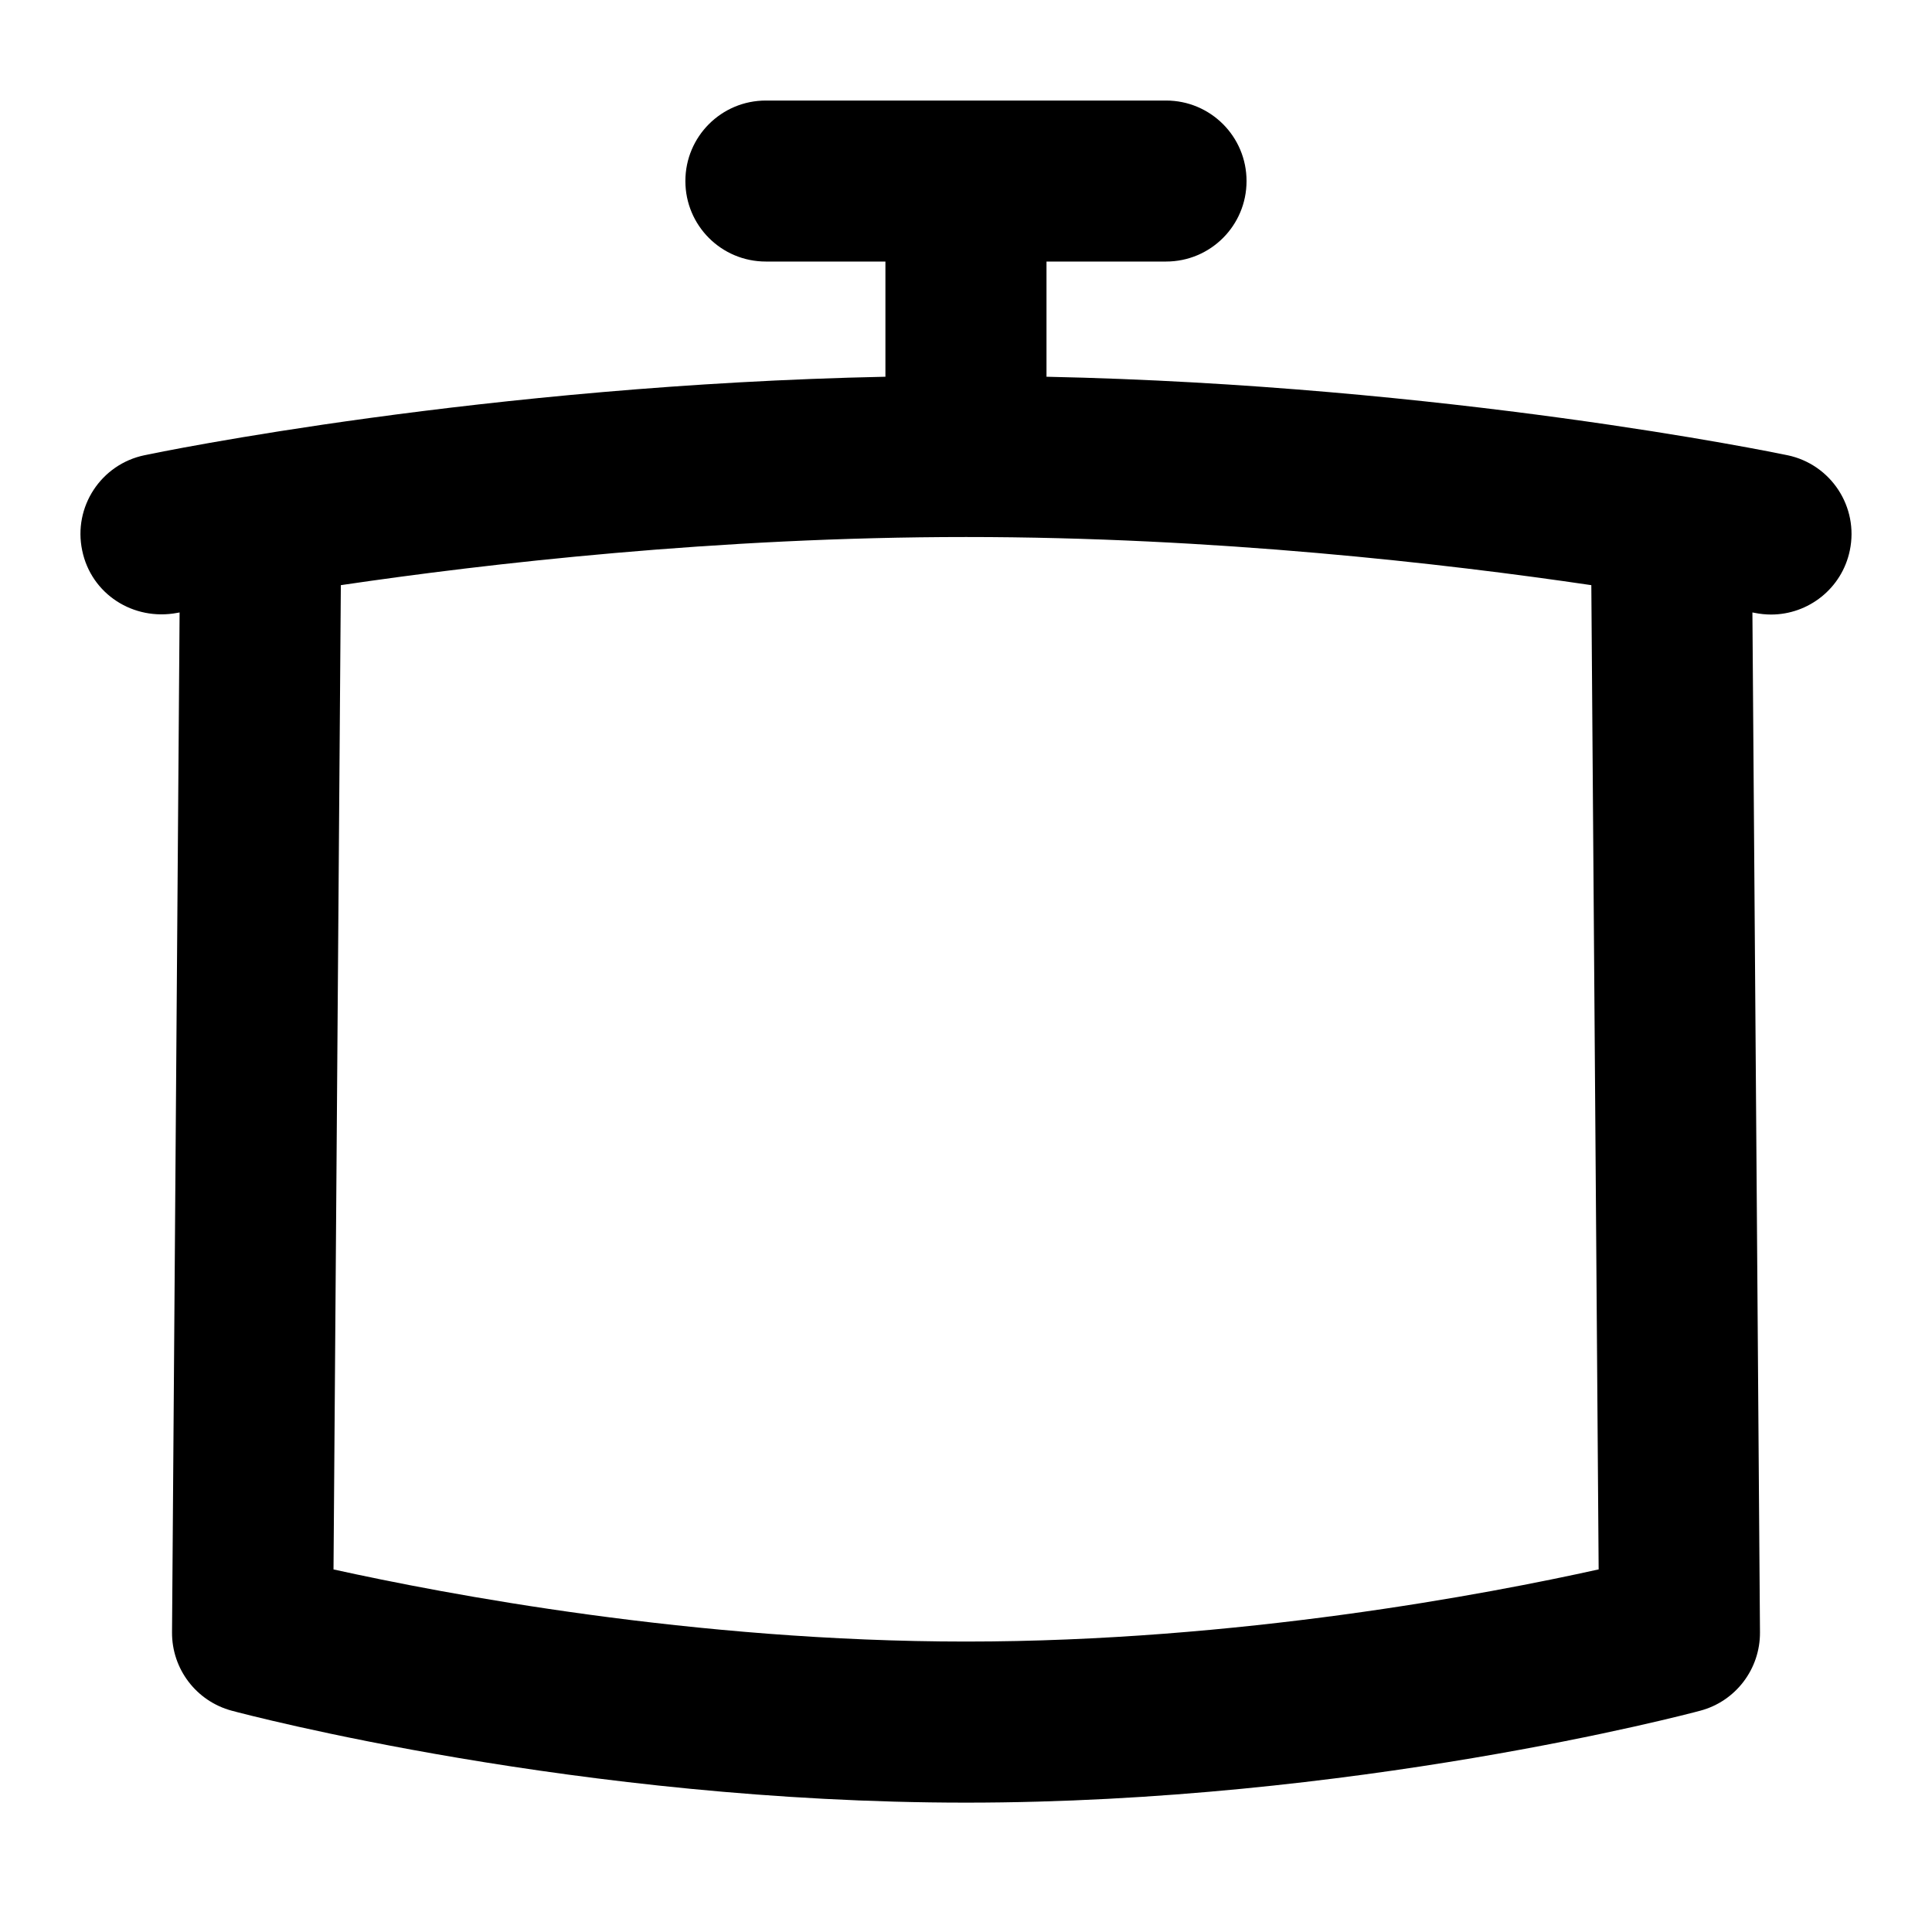 <?xml version="1.0" encoding="UTF-8"?>
<svg xmlns="http://www.w3.org/2000/svg" id="Layer_1" data-name="Layer 1" viewBox="0 0 24 24">
  <path d="M22.204,5.655c-.181-.038-4.235-.871-9.204-.975v-1.431h1.485c.553,0,1-.447,1-1s-.447-1-1-1h-4.971c-.553,0-1,.447-1,1s.447,1,1,1h1.485v1.431c-4.969,.103-9.023,.936-9.204,.975-.54,.112-.888,.642-.774,1.183,.111,.54,.634,.879,1.183,.775,.002,0,.011-.002,.027-.005l-.094,12.669c-.003,.456,.302,.856,.742,.974,.174,.047,4.326,1.142,9.121,1.142s8.947-1.095,9.121-1.142c.44-.117,.745-.518,.742-.974l-.094-12.669c.015,.003,.025,.005,.027,.005,.069,.014,.138,.021,.205,.021,.464,0,.88-.324,.978-.796,.113-.541-.234-1.07-.774-1.183Zm-2.347,13.841c-1.375,.305-4.476,.896-7.857,.896s-6.479-.592-7.857-.896l.091-12.227c1.823-.269,4.681-.598,7.767-.598s5.944,.329,7.767,.598l.091,12.228Z"/>
</svg>
